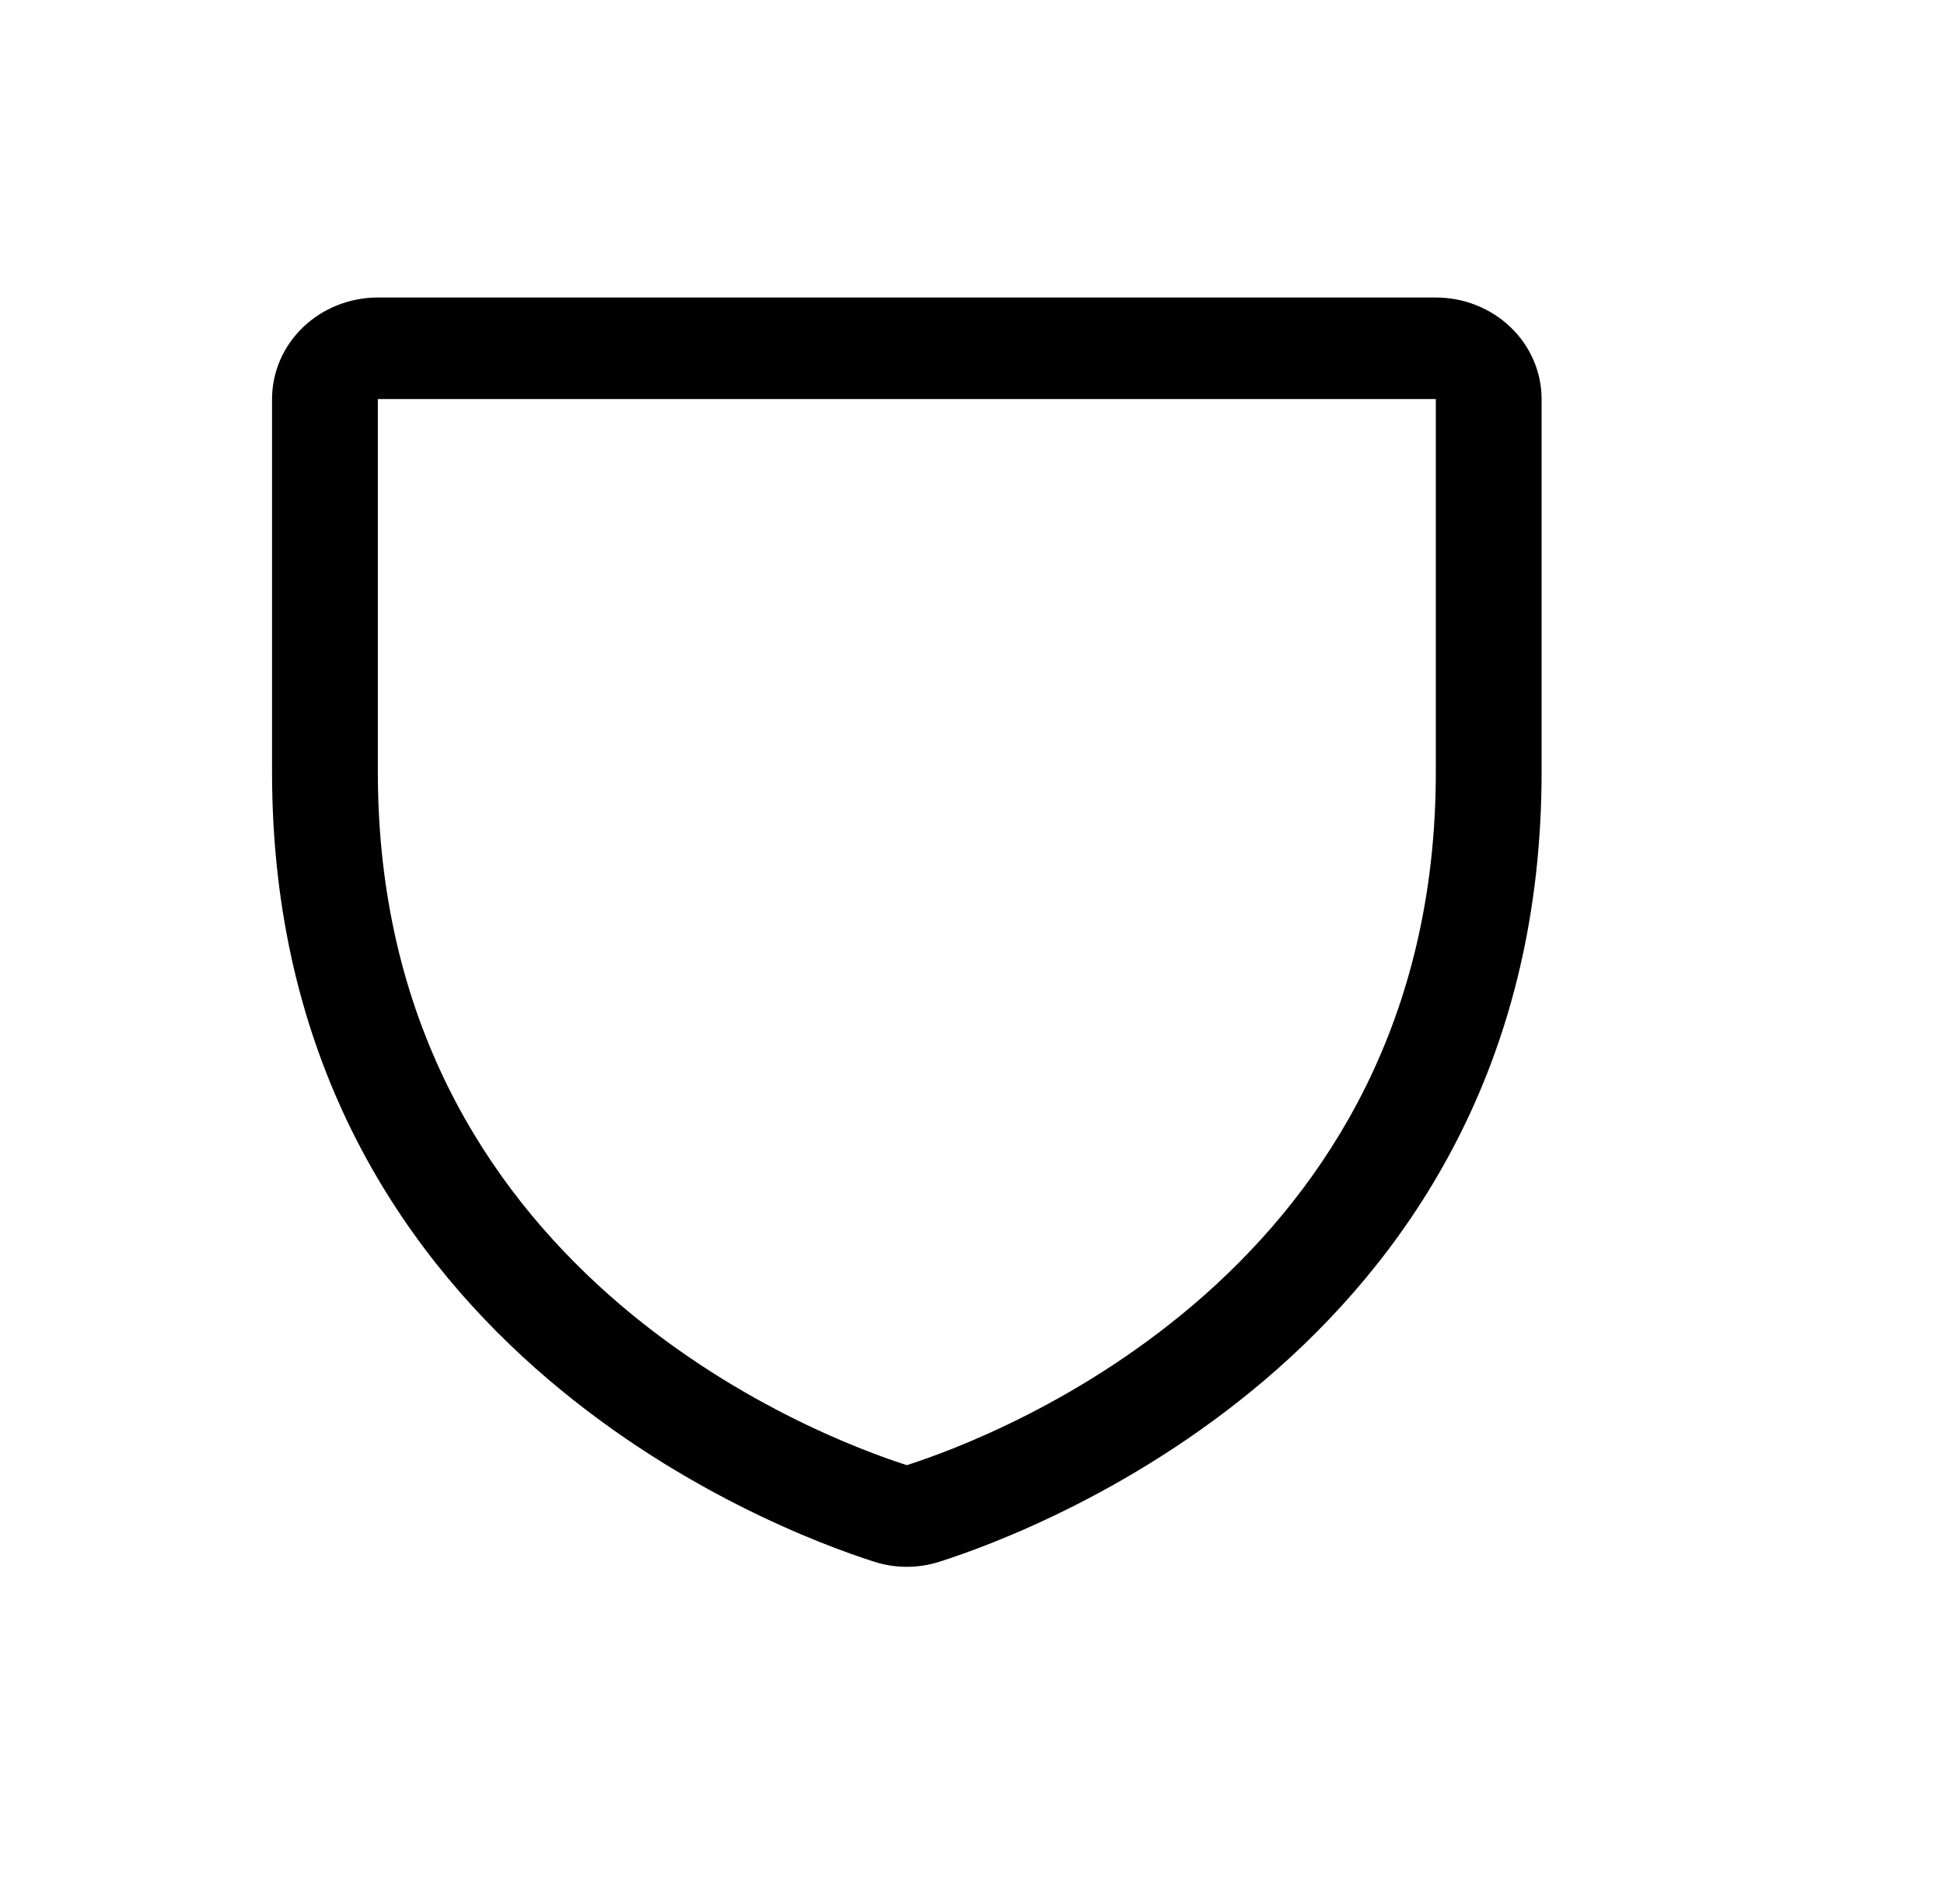 <svg width="49" height="48" viewBox="0 0 49 48" fill="none" xmlns="http://www.w3.org/2000/svg">
<path d="M36.191 7.5H9.524C8.817 7.5 8.138 7.77 7.638 8.25C7.138 8.73 6.857 9.381 6.857 10.06V19.464C6.857 33.803 19.494 38.56 22.024 39.368C22.564 39.544 23.15 39.544 23.691 39.368C26.224 38.56 38.857 33.803 38.857 19.464V10.06C38.857 9.381 38.576 8.73 38.076 8.25C37.576 7.77 36.898 7.5 36.191 7.5ZM36.191 19.467C36.191 32.015 25.132 36.208 22.857 36.937C20.602 36.215 9.524 32.026 9.524 19.467V10.06H36.191V19.467Z" fill="black"/>
</svg>

